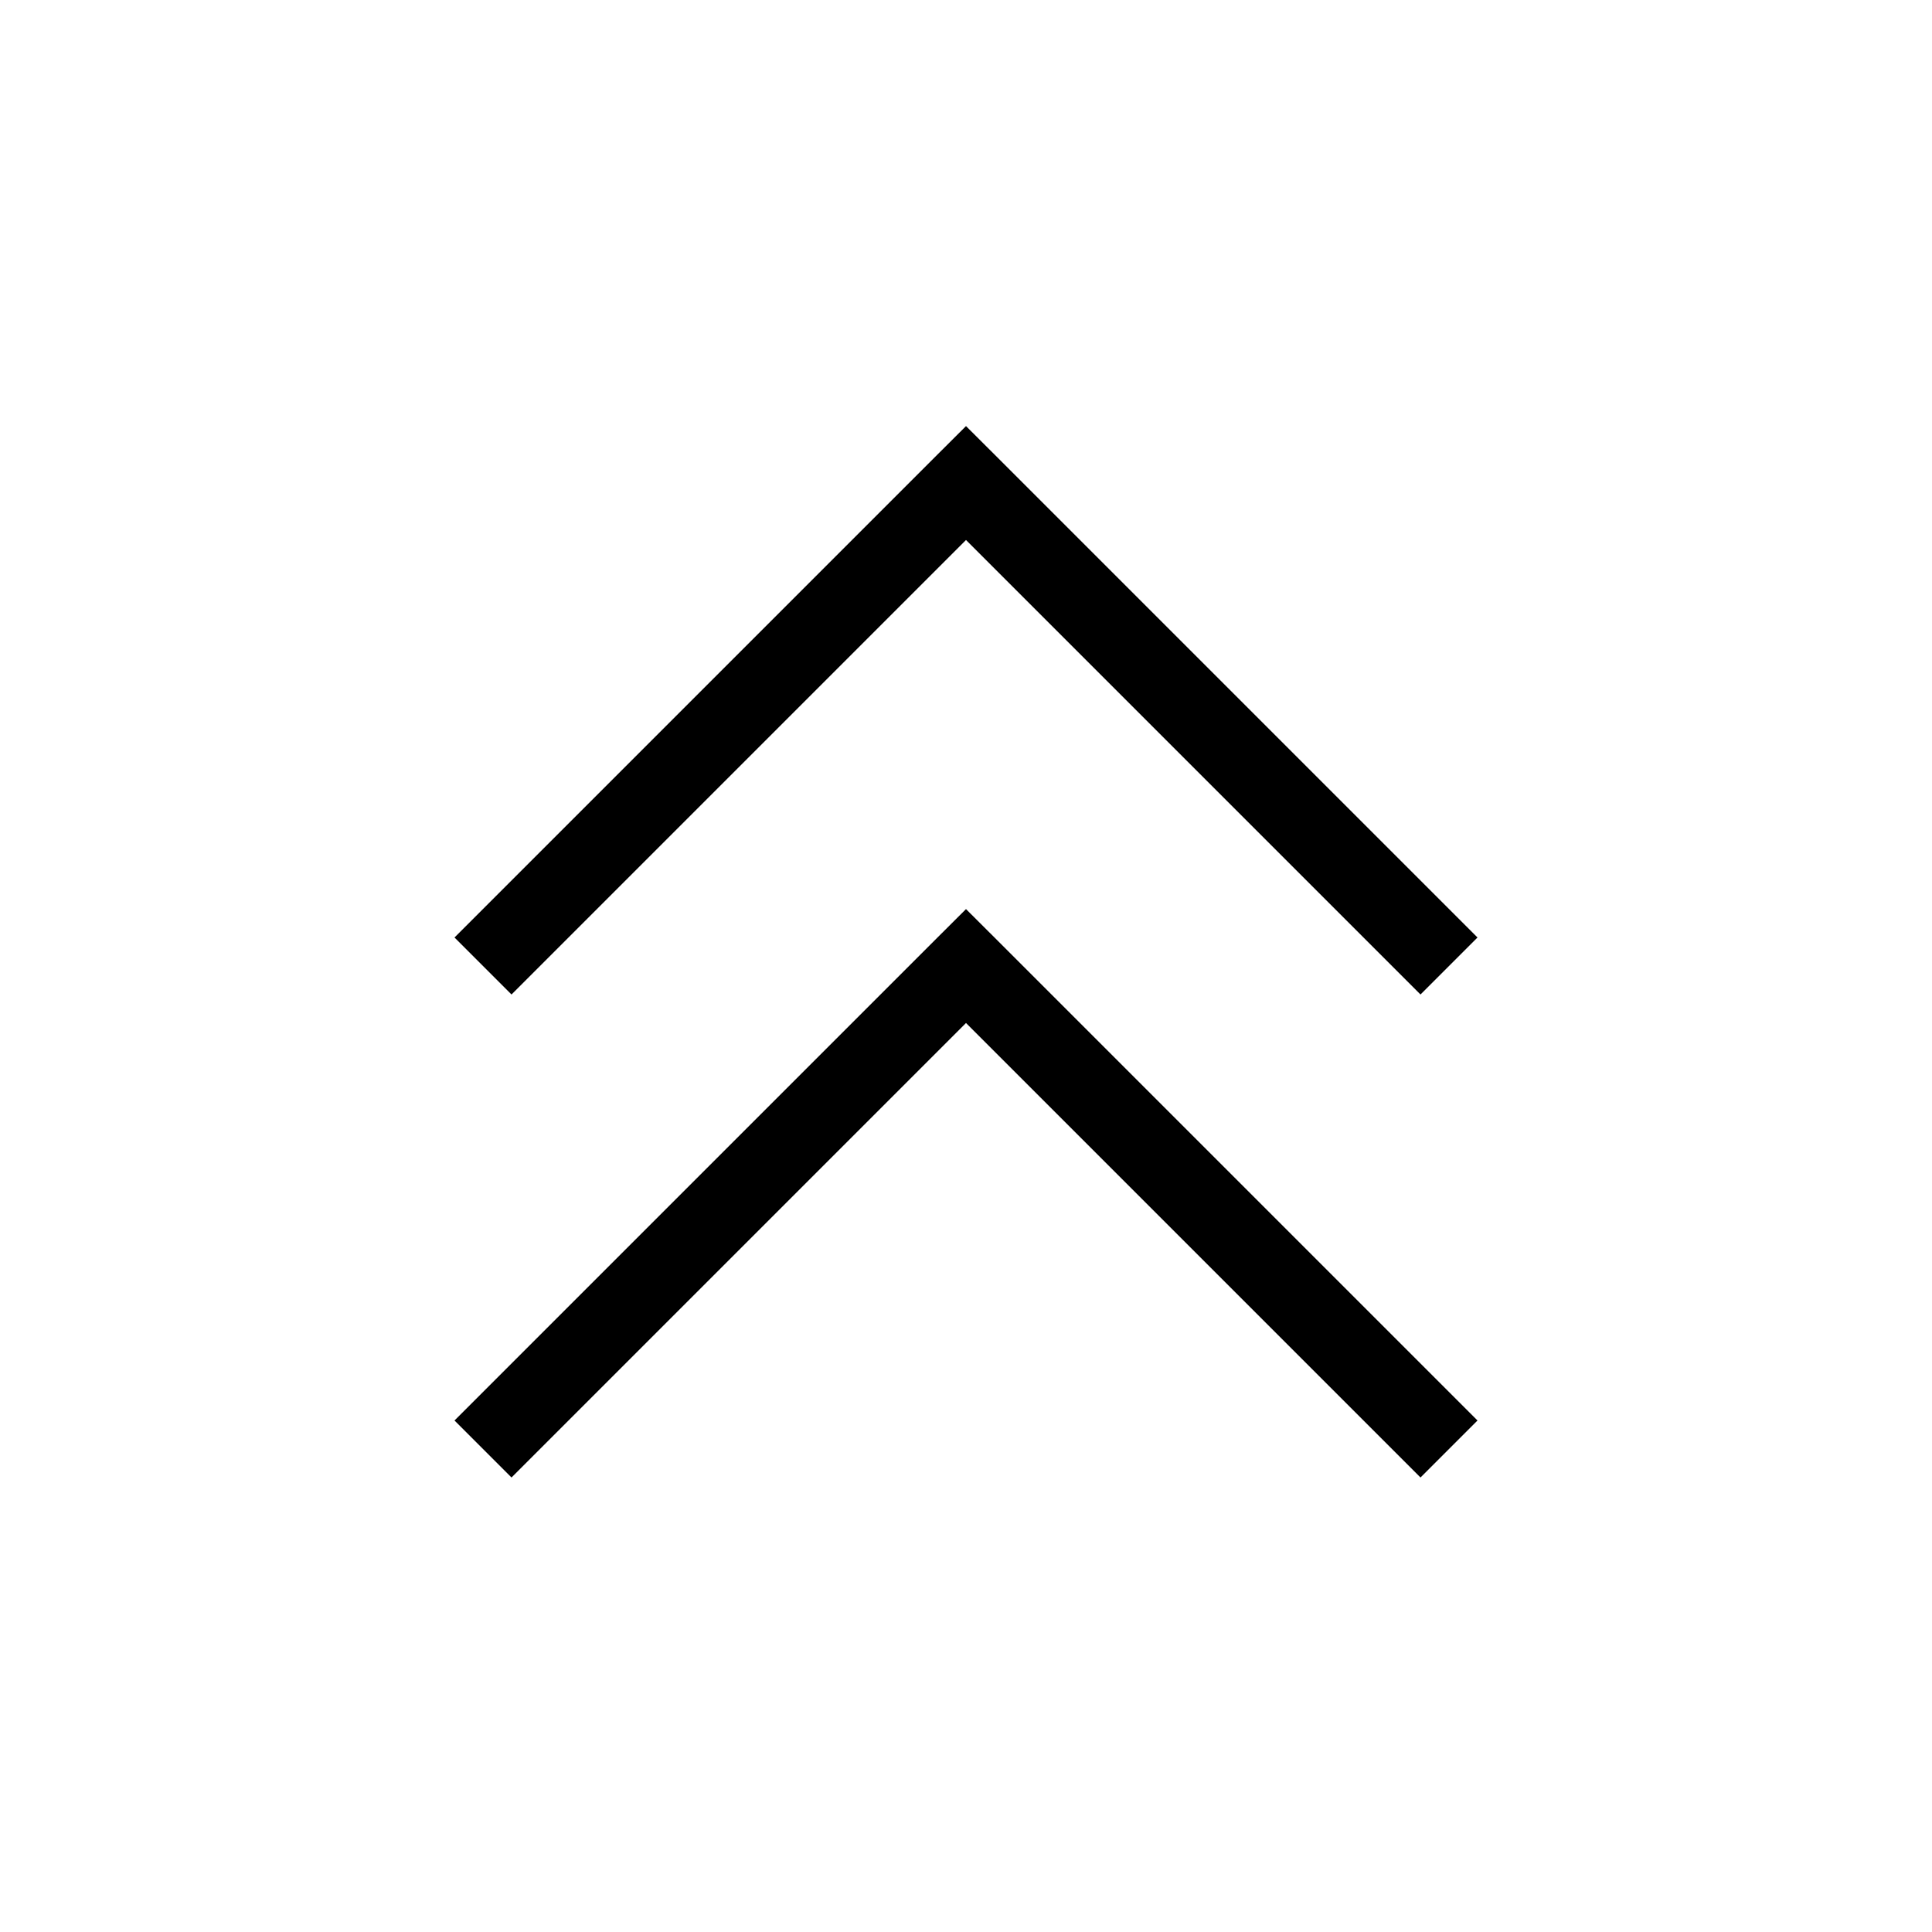 <svg width="24" height="24" viewBox="0 0 24 24" fill="none" xmlns="http://www.w3.org/2000/svg">
<path d="M12 12L12.354 11.646L12 11.293L11.646 11.646L12 12ZM18.354 17.646L12.354 11.646L11.646 12.354L17.646 18.354L18.354 17.646ZM11.646 11.646L5.646 17.646L6.354 18.354L12.354 12.354L11.646 11.646Z" fill="black"/>
<path d="M12 6L12.354 5.646L12 5.293L11.646 5.646L12 6ZM18.354 11.646L12.354 5.646L11.646 6.354L17.646 12.354L18.354 11.646ZM11.646 5.646L5.646 11.646L6.354 12.354L12.354 6.354L11.646 5.646Z" fill="black"/>
</svg>
